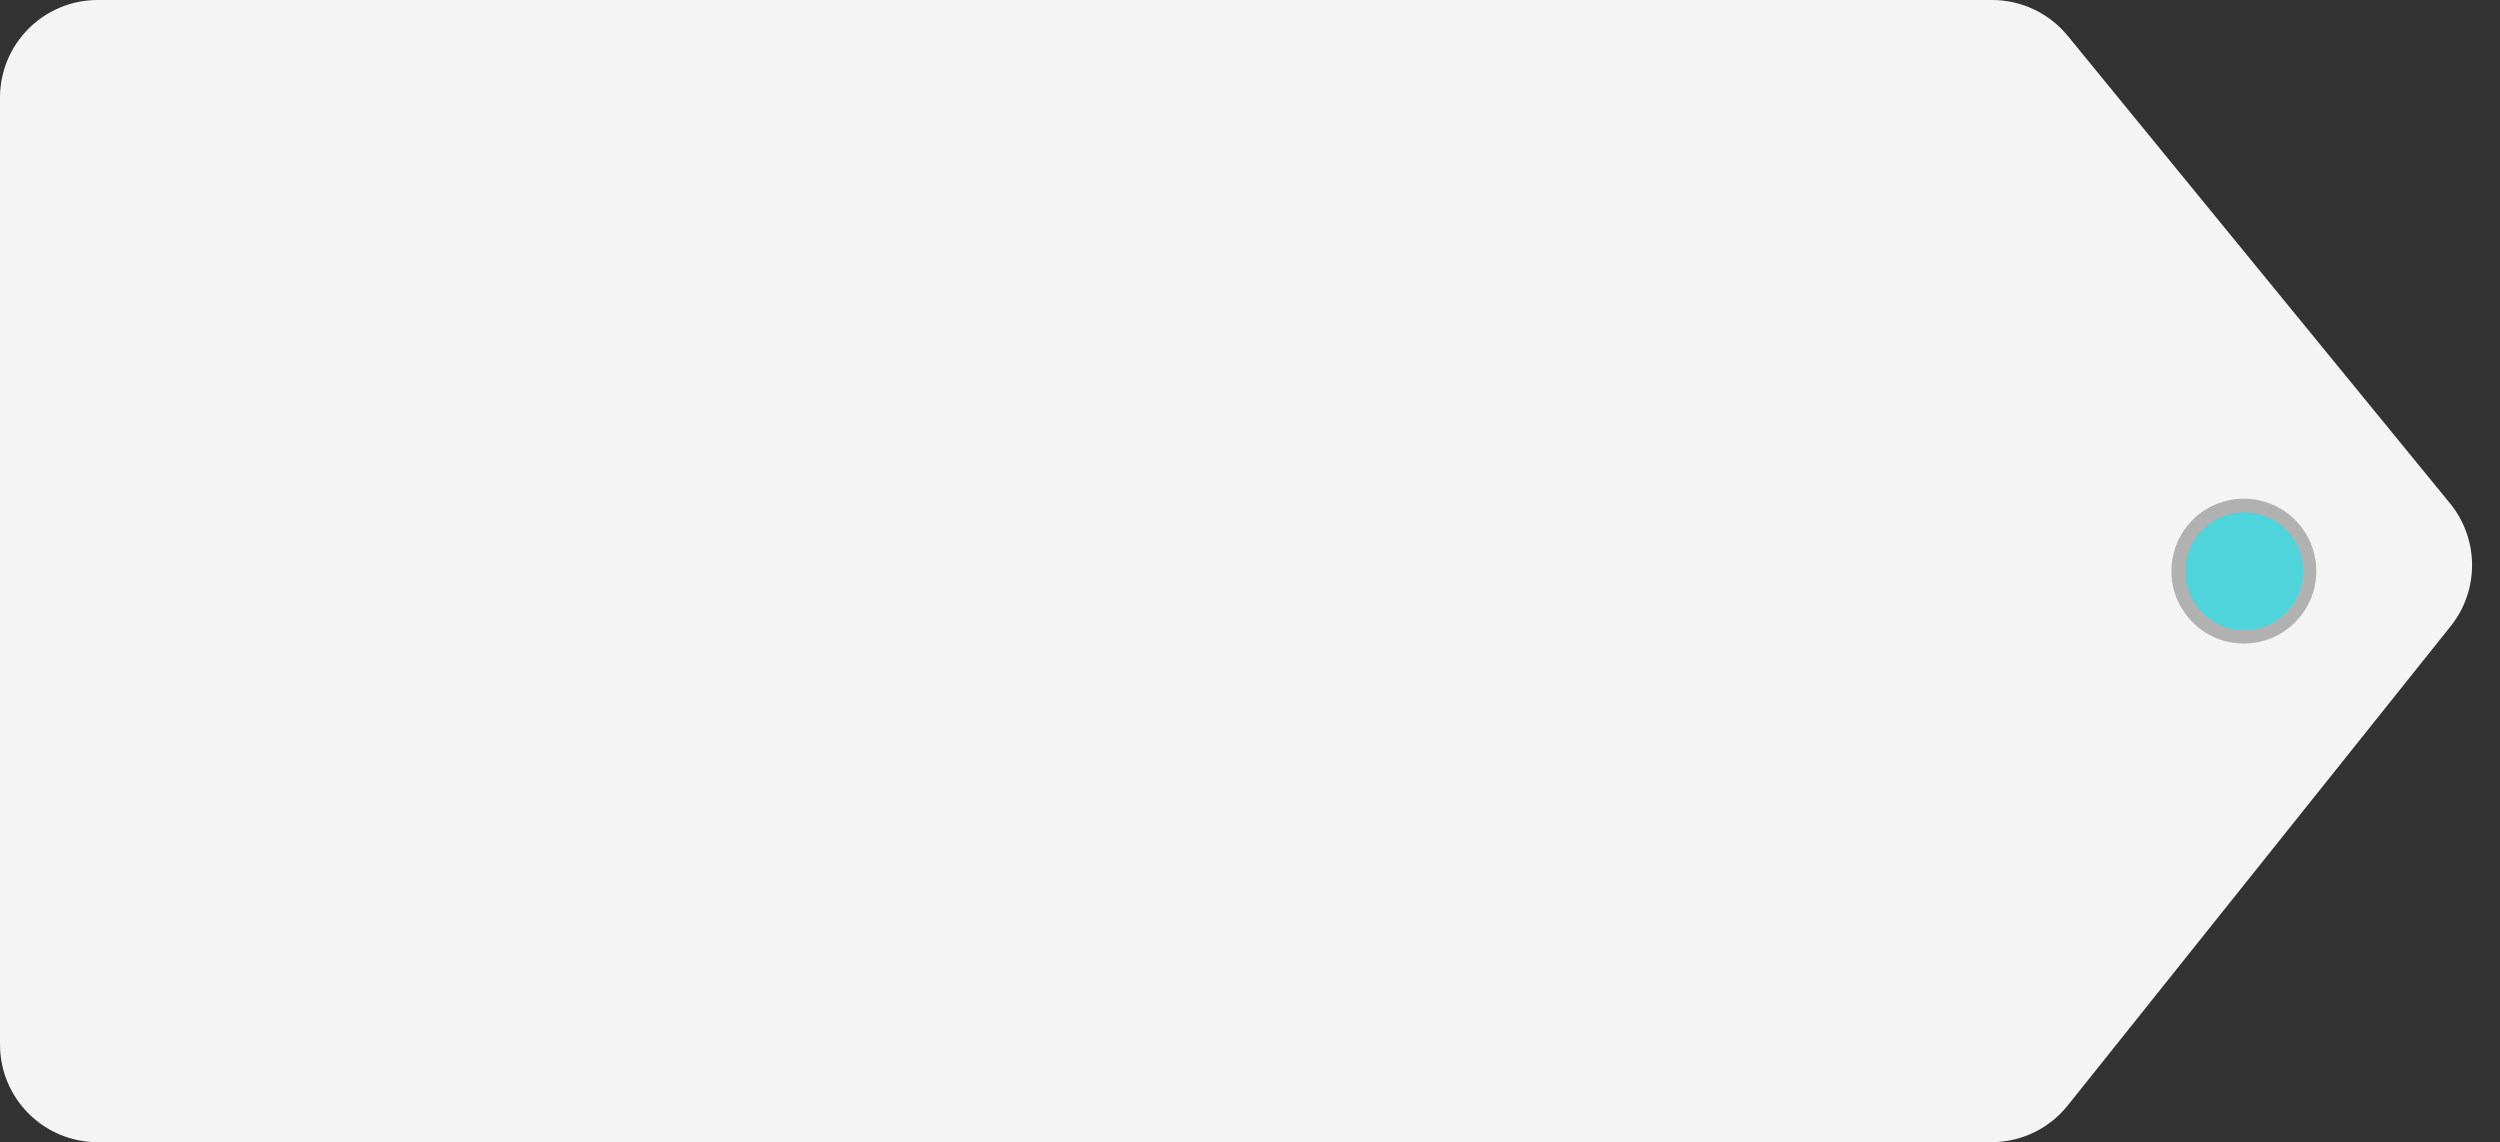 <svg width="742" height="339" viewBox="0 0 742 339" fill="none" xmlns="http://www.w3.org/2000/svg">
<rect x="0" y="0" width="742" height="339" fill="#333333" stroke="none"/>
<path d="M-9.73925e-09 29C-4.36041e-09 12.984 12.984 1.52631e-05 29 1.52685e-05L591.253 1.54574e-05C599.953 1.54603e-05 608.195 3.907 613.702 10.642L727.161 149.39C735.817 159.975 735.903 175.168 727.367 185.85L613.707 328.102C608.204 334.99 599.867 339 591.051 339L29 339C12.984 339 -1.09488e-07 326.016 -1.04109e-07 310L-9.73925e-09 29Z" fill="#F5F4F4"/>
<circle cx="665.978" cy="169.507" r="19.5" fill="#50D4DB" stroke="#B1B1B1" stroke-width="4"/>
</svg>
